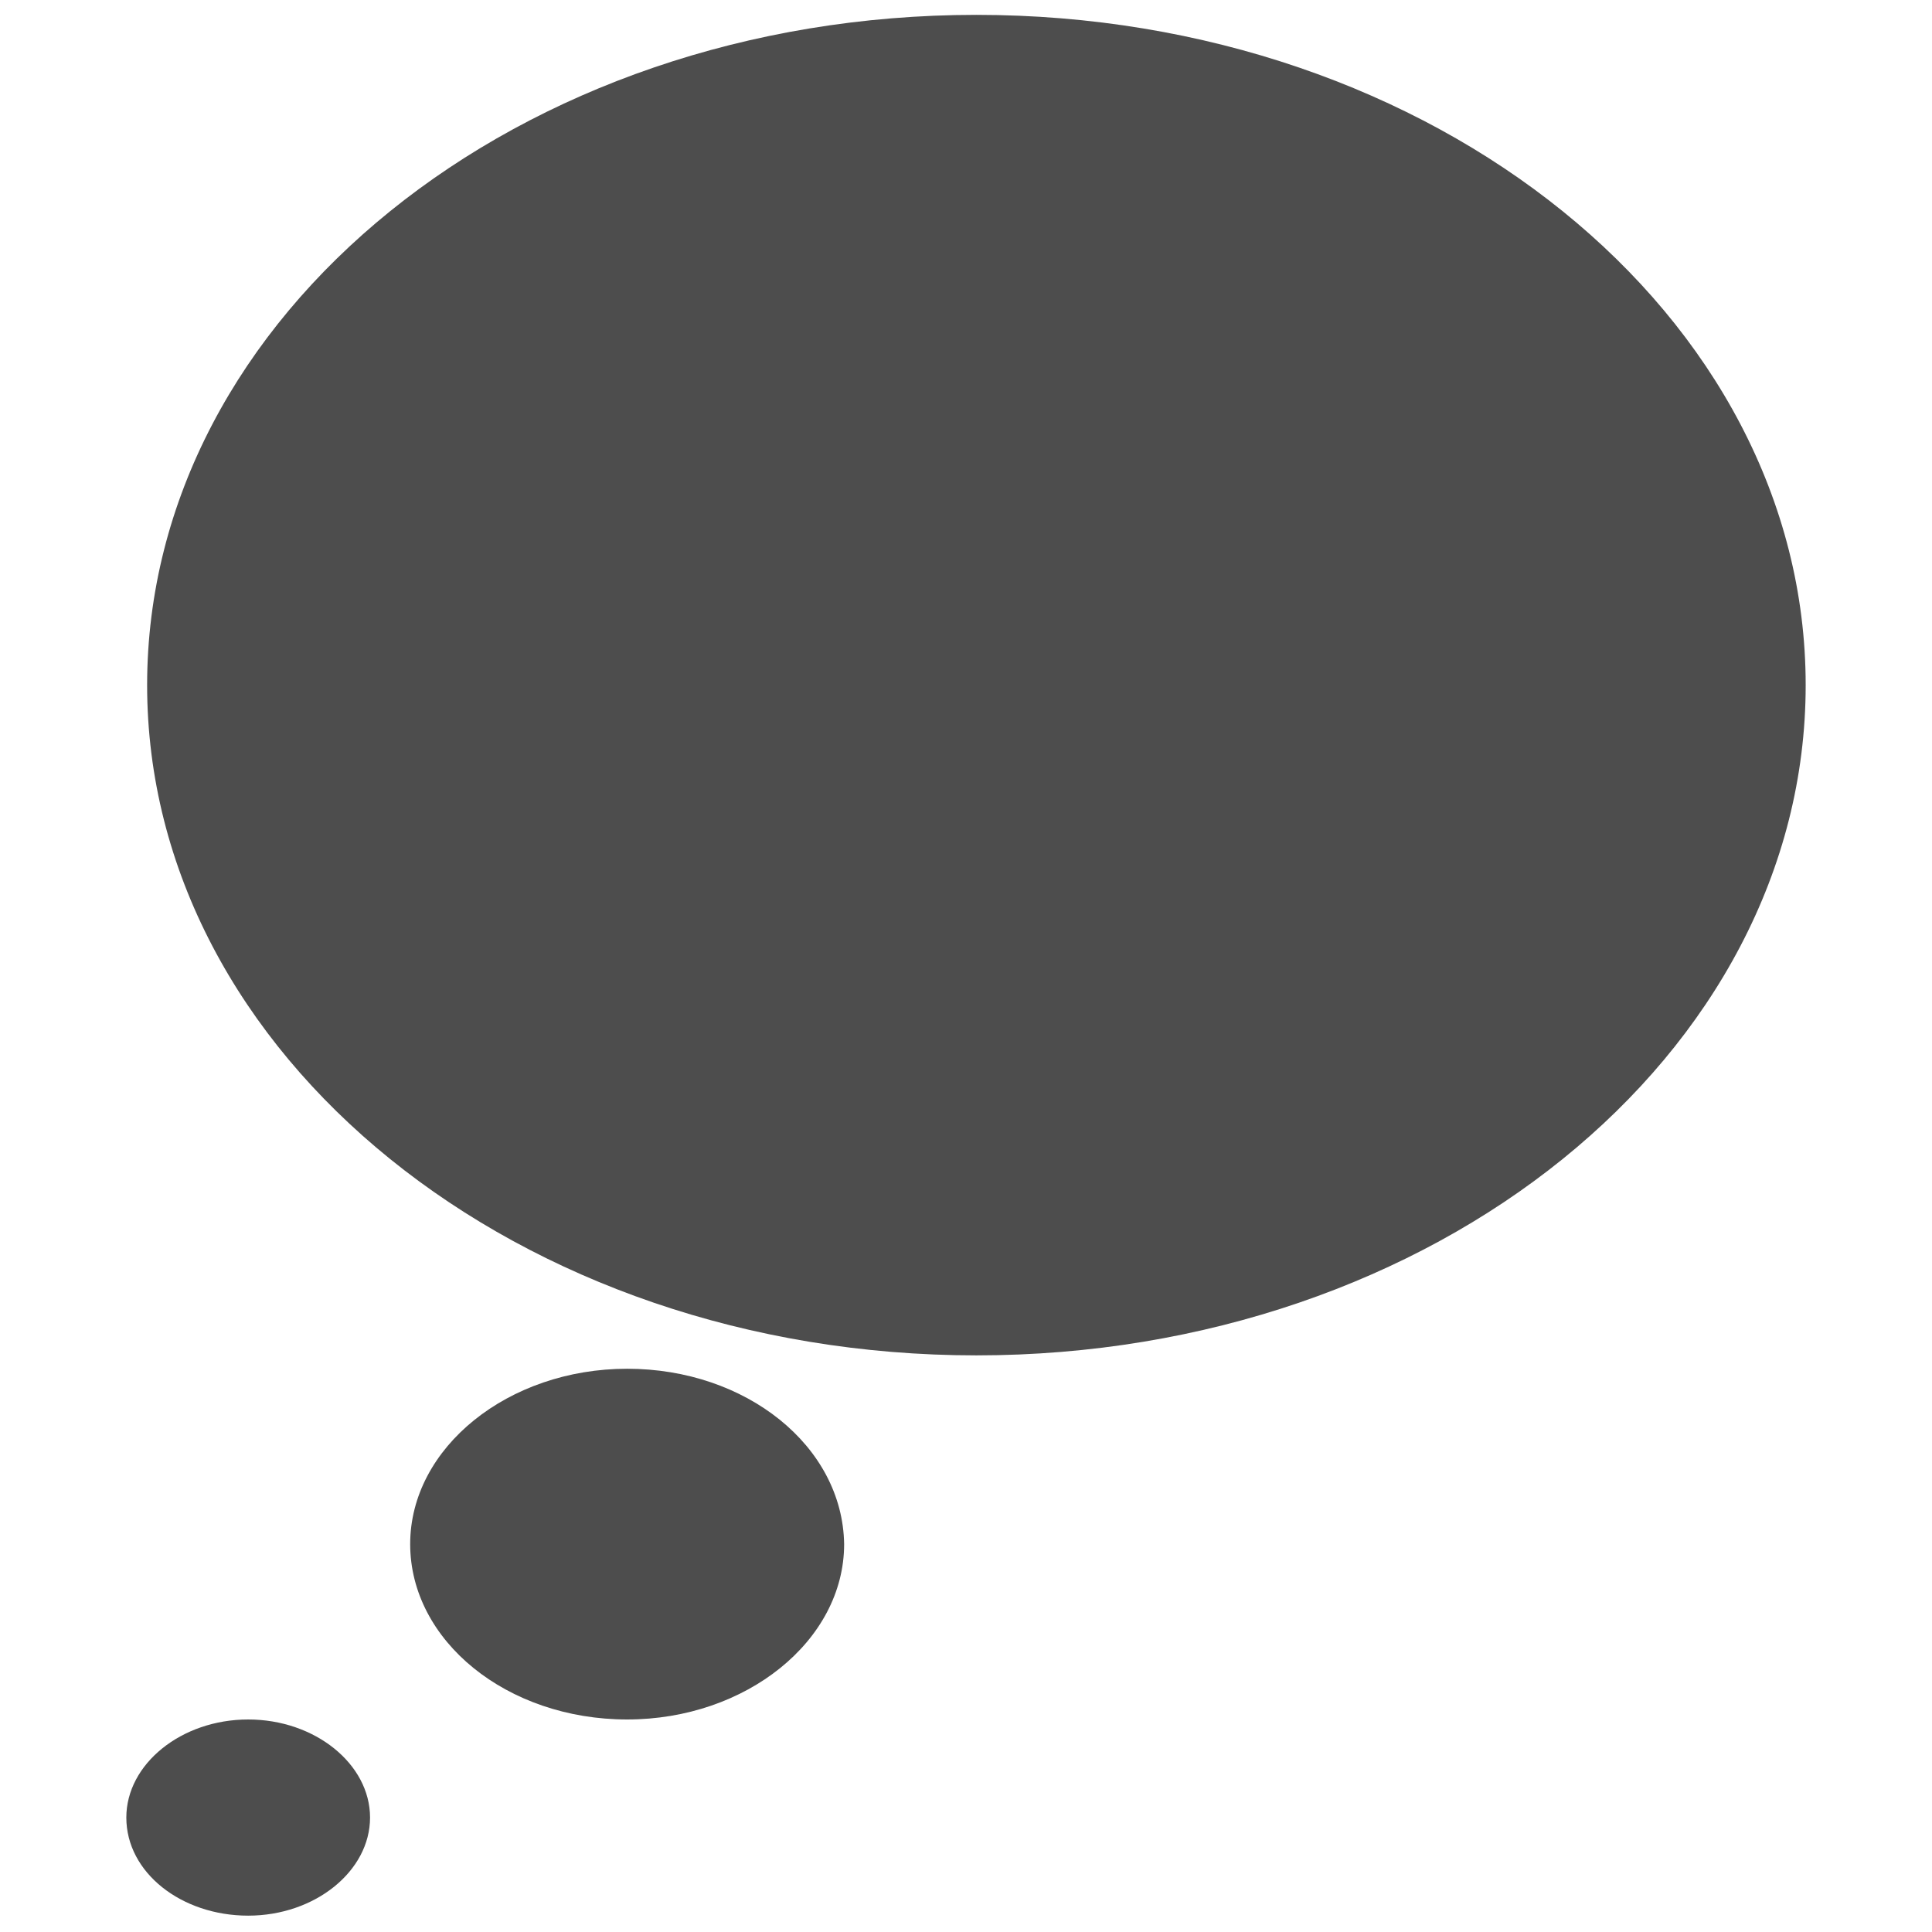 <?xml version="1.0" encoding="utf-8"?>
<!-- Generator: Adobe Illustrator 19.2.1, SVG Export Plug-In . SVG Version: 6.00 Build 0)  -->
<svg version="1.1" id="Layer_1" xmlns="http://www.w3.org/2000/svg" xmlns:xlink="http://www.w3.org/1999/xlink" x="0px" y="0px"
	 viewBox="0 0 130 130" style="enable-background:new 0 0 130 130;" xml:space="preserve">
<style type="text/css">
	.st0{fill:none;}
	.st1{fill:#4D4D4D;}
</style>
<rect class="st0" width="130" height="130"/>
<g>
	<path class="st1" d="M42.2,92.1c-8,0-14.6,5.3-14.6,11.8c0,6.5,6.5,11.8,14.6,11.8c8,0,14.6-5.3,14.6-11.8
		C56.7,97.3,50.2,92.1,42.2,92.1z M16.7,115.7c-4.5,0-8.2,3-8.2,6.6c0,3.7,3.7,6.6,8.2,6.6c4.5,0,8.2-3,8.2-6.6
		C24.9,118.7,21.2,115.7,16.7,115.7z M65.7,1C34.9,1,9.9,21.2,9.9,46.1c0,24.9,25,45.1,55.8,45.1c30.8,0,55.8-20.2,55.8-45.1
		C121.5,21.2,96.5,1,65.7,1z"/>
</g>
</svg>

